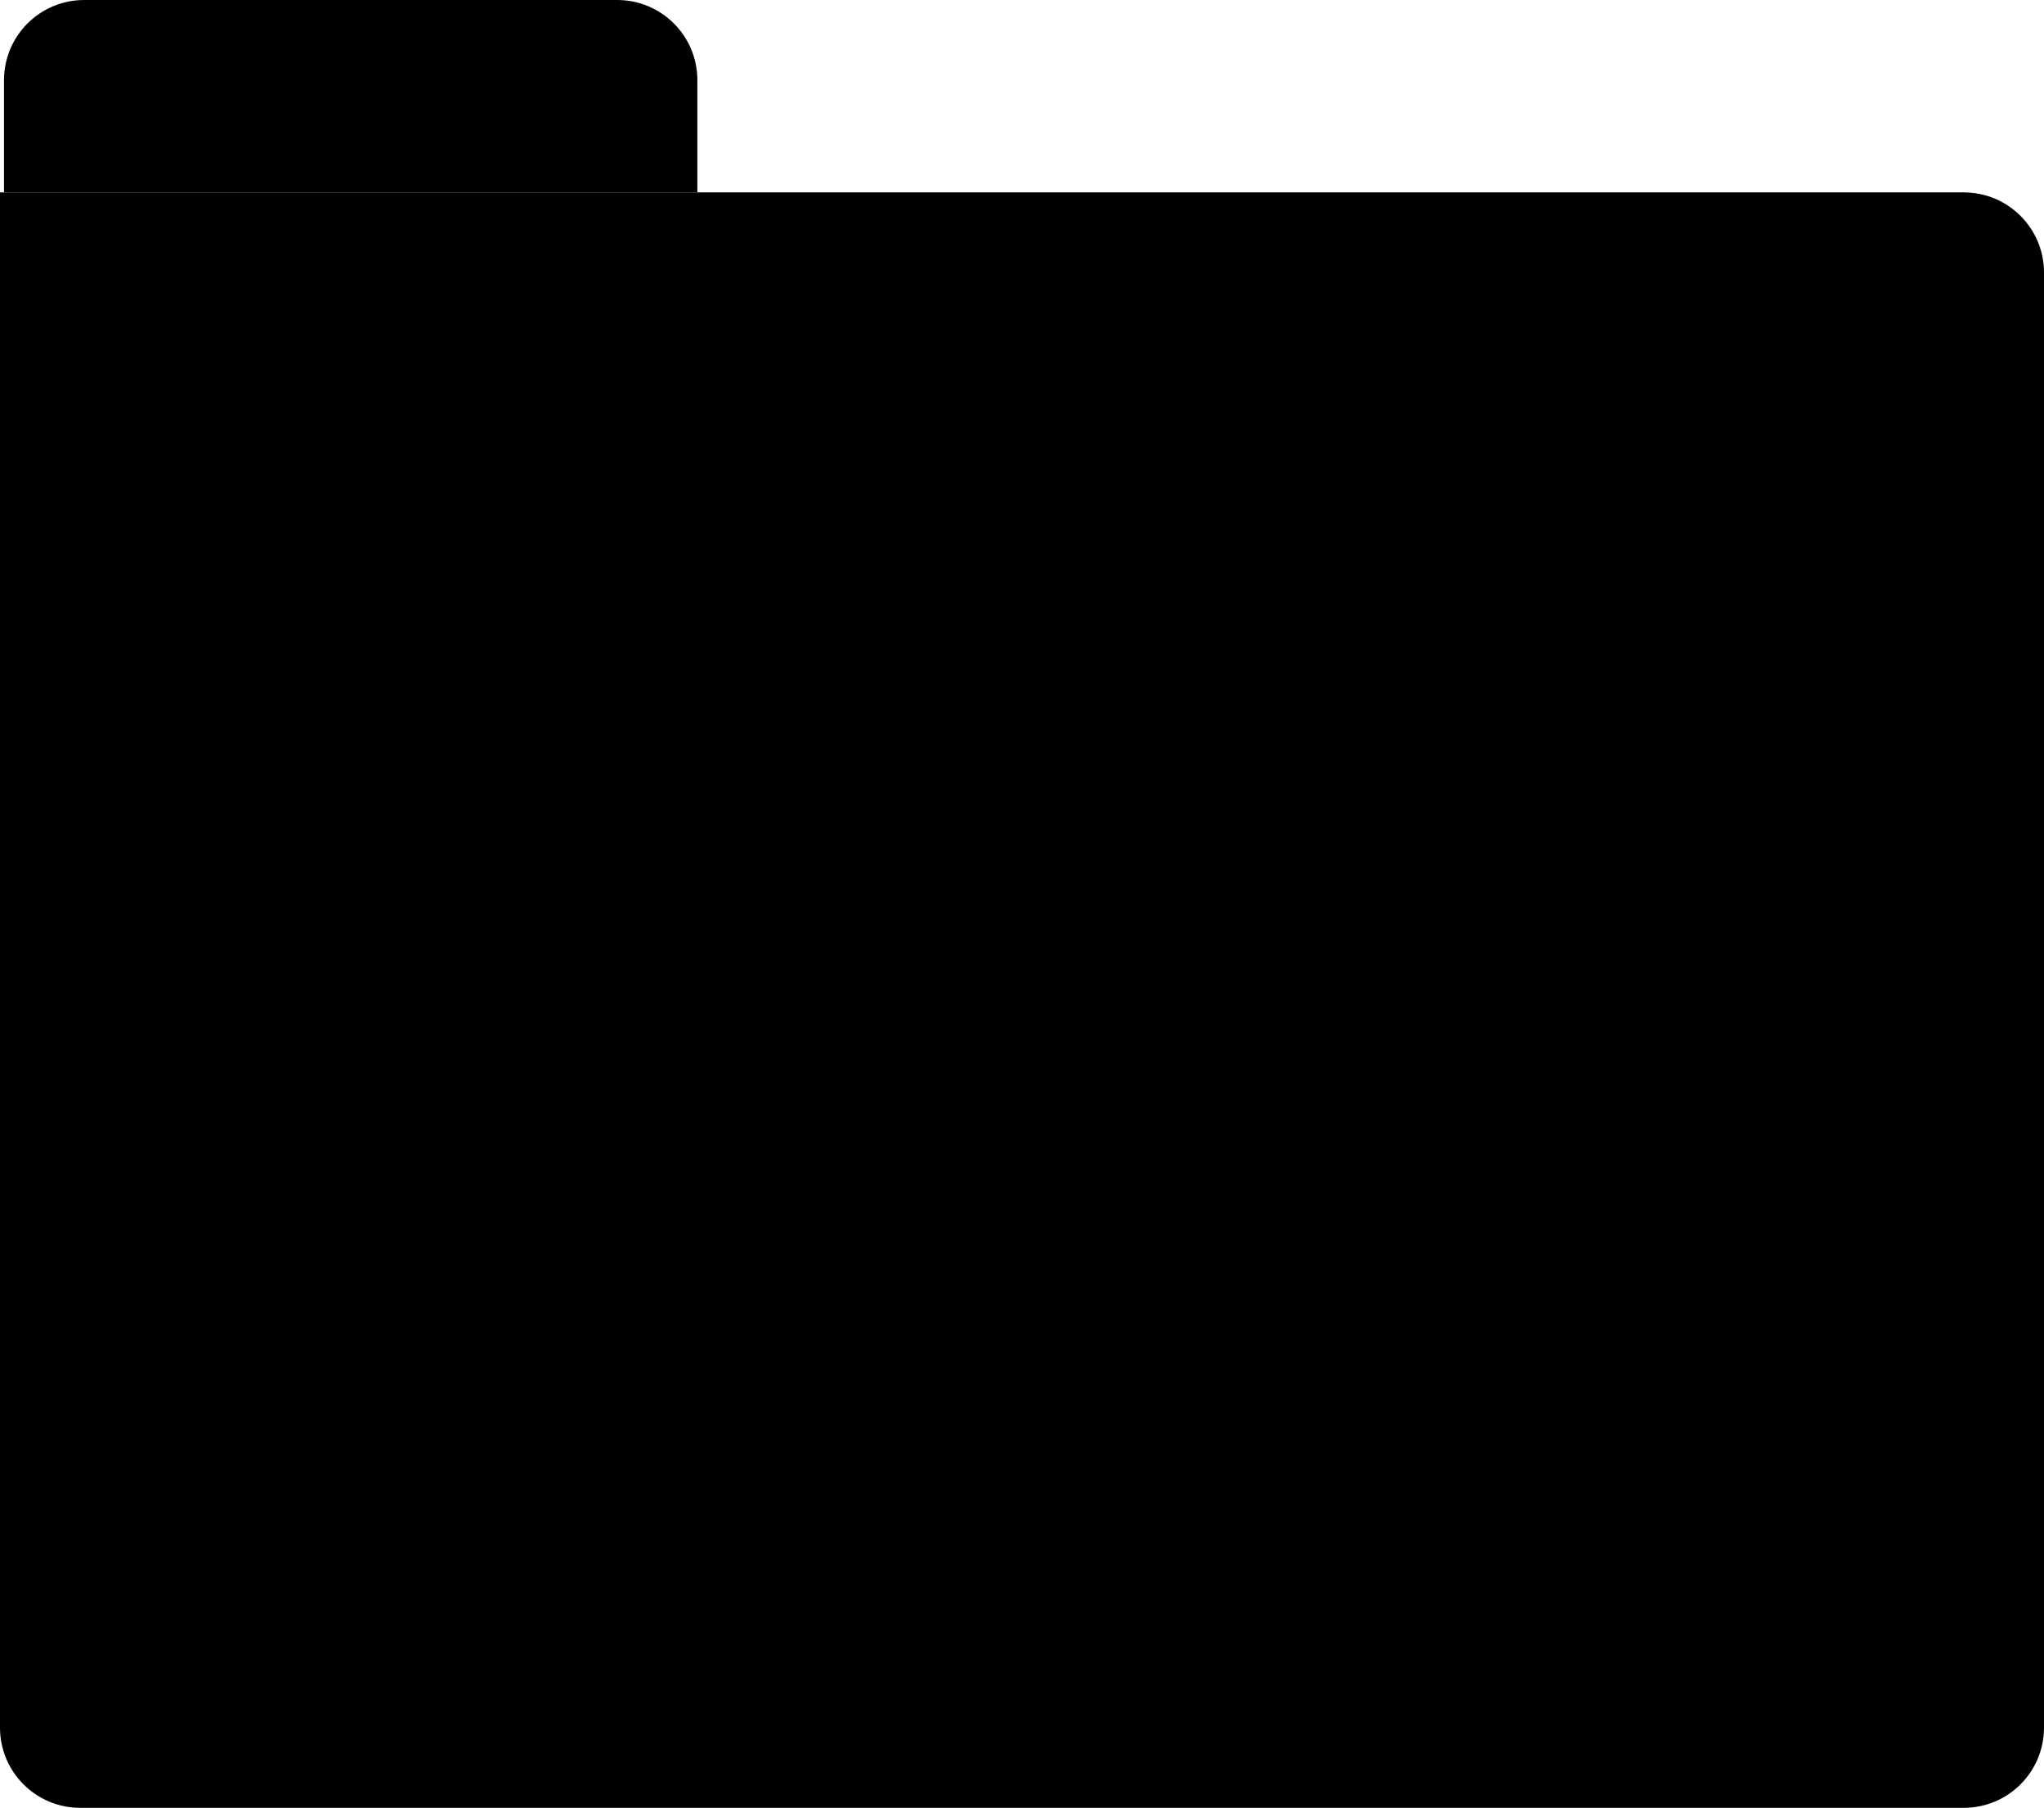 <svg width="510" height="451" viewBox="0 0 510 451" fill="none" xmlns="http://www.w3.org/2000/svg">
<path d="M1 20C1 8.954 9.954 0 21 0H154C165.046 0 174 8.954 174 20V48H1V20Z" fill="black"/>
<path d="M490 48C501.046 48 510 56.954 510 68V431C510 442.046 501.046 451 490 451H20C8.954 451 -7.42348e-07 442.046 0 431V48H490Z" fill="black"/>
</svg>
